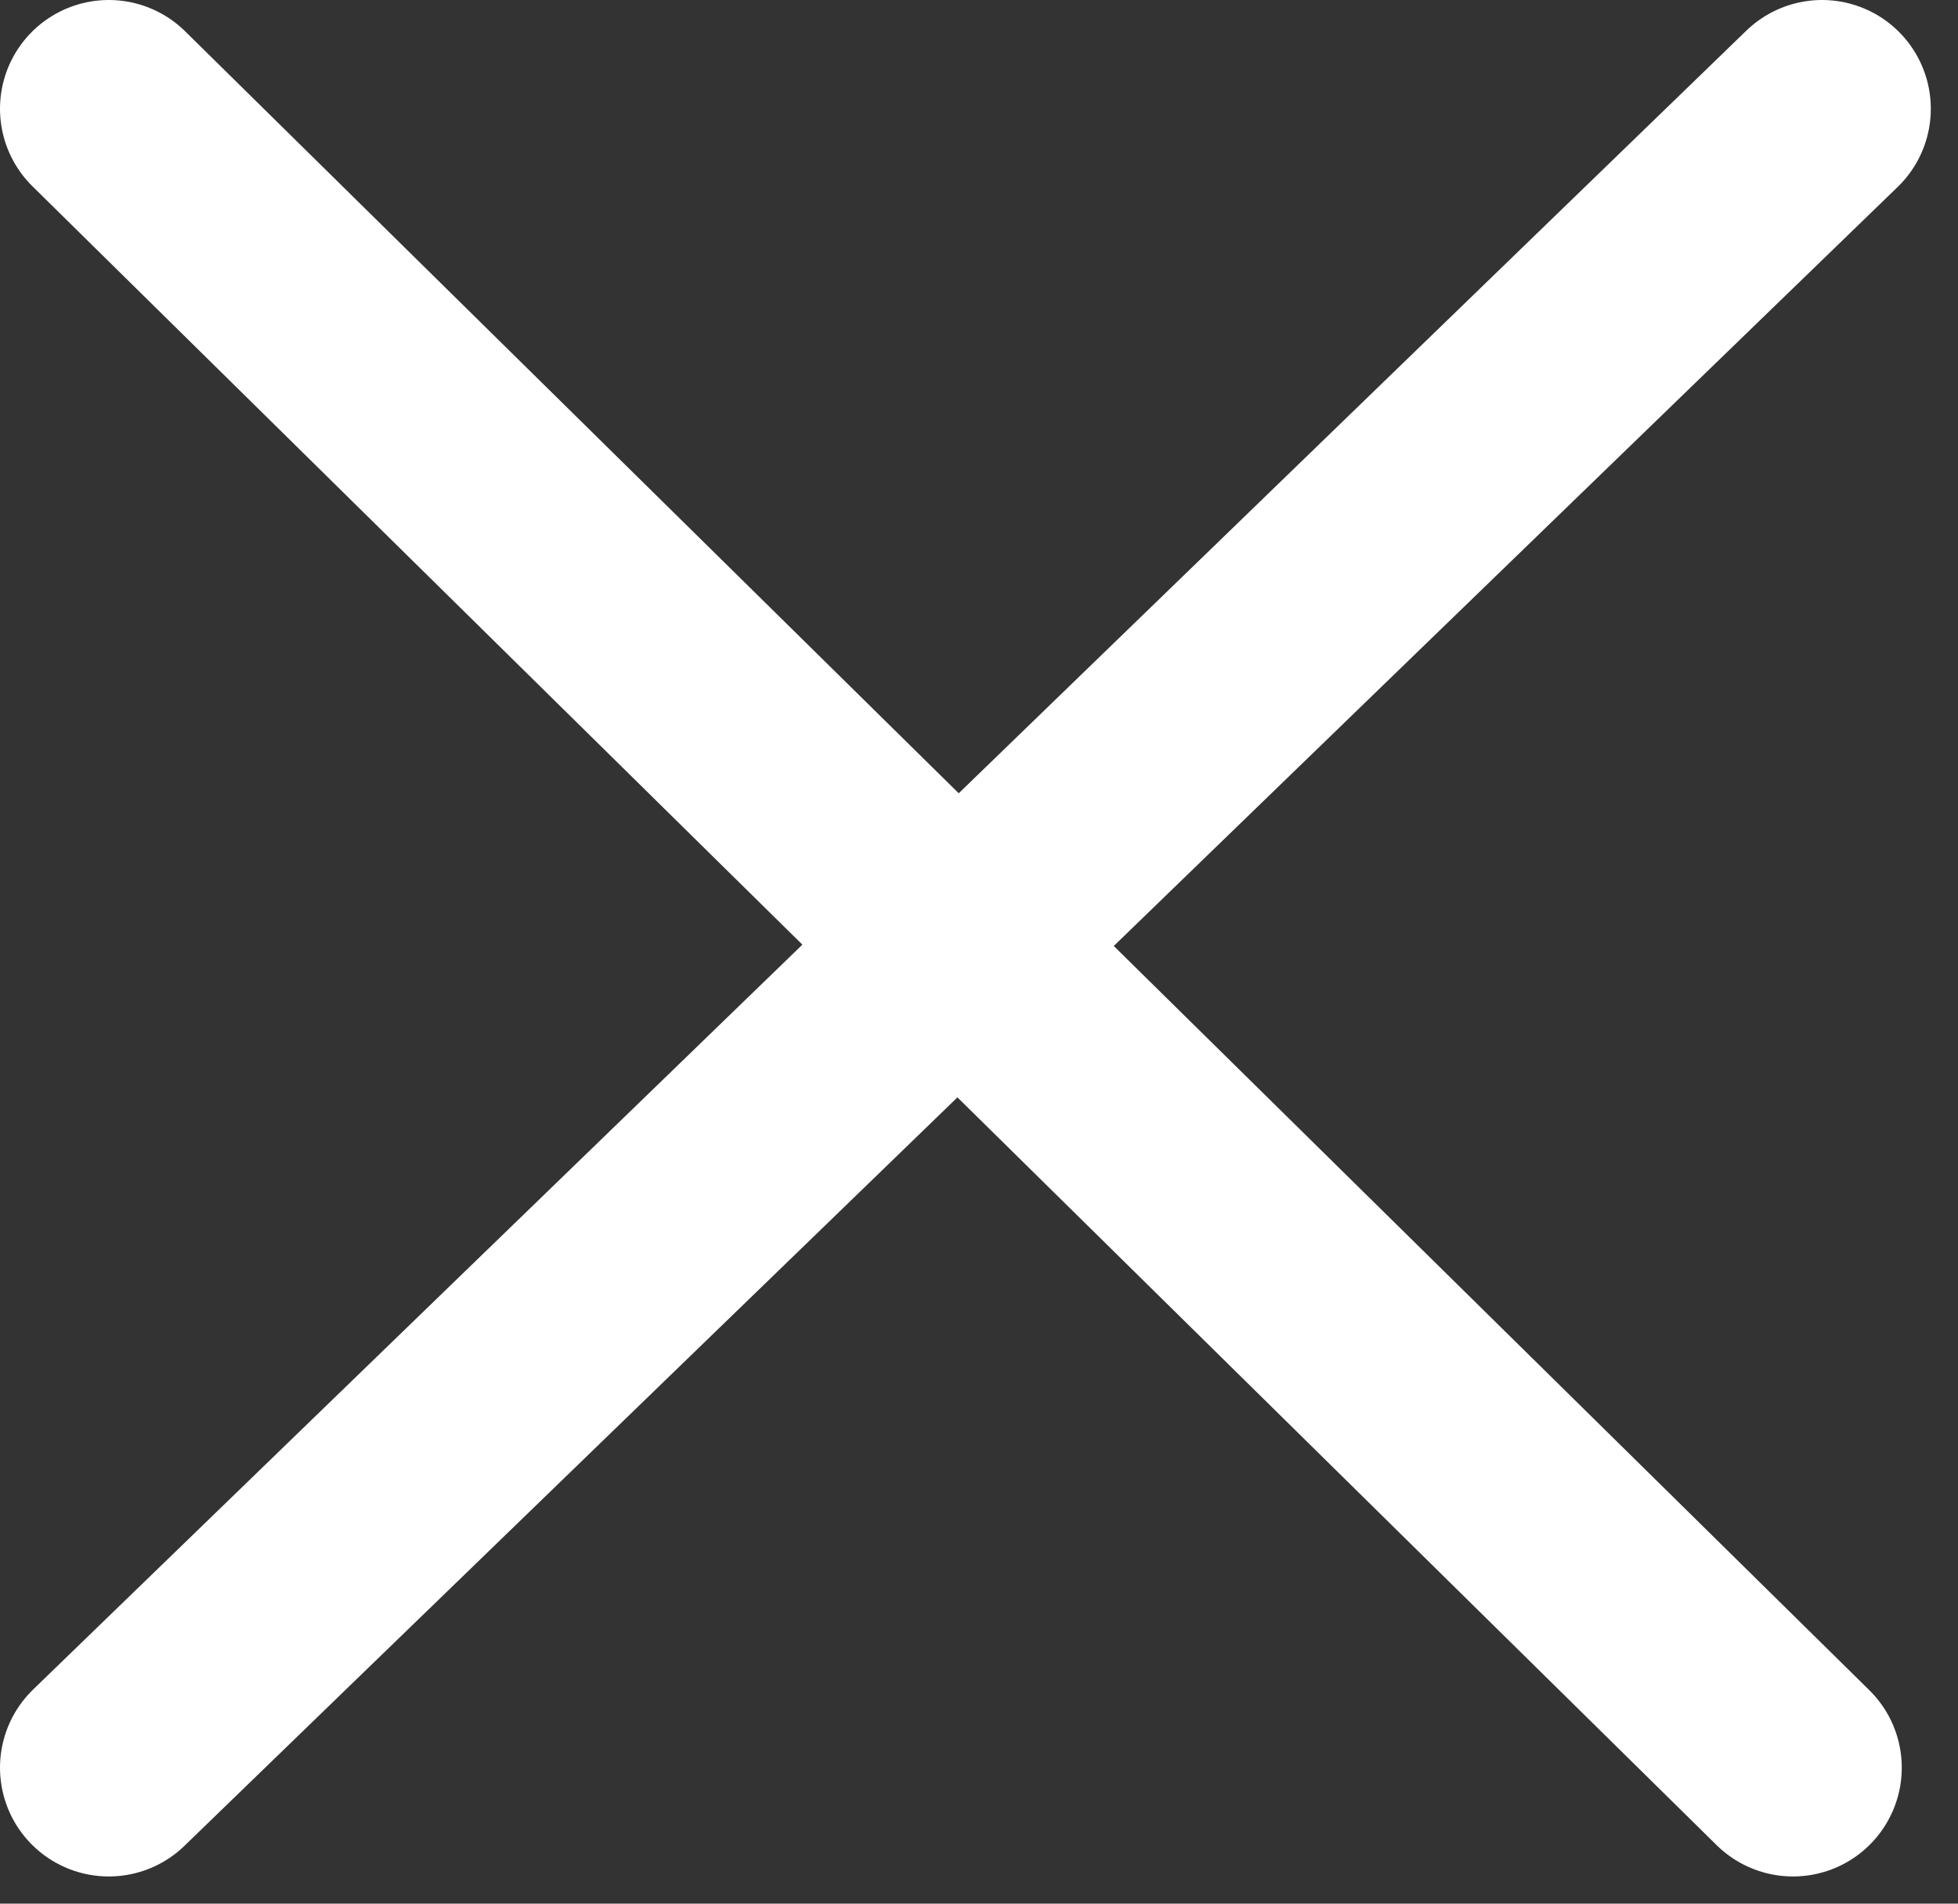 <svg xmlns="http://www.w3.org/2000/svg" width="36" height="35" fill="none" viewBox="0 0 36 35">
  <rect x="0" y="0" width="36" height="35" fill="#333333" stroke="none"/>
  <path stroke="#fff" stroke-linecap="round" stroke-width="4" d="M2 2l30.966 30.5M33.5 2L2 32.5"/>
</svg>

